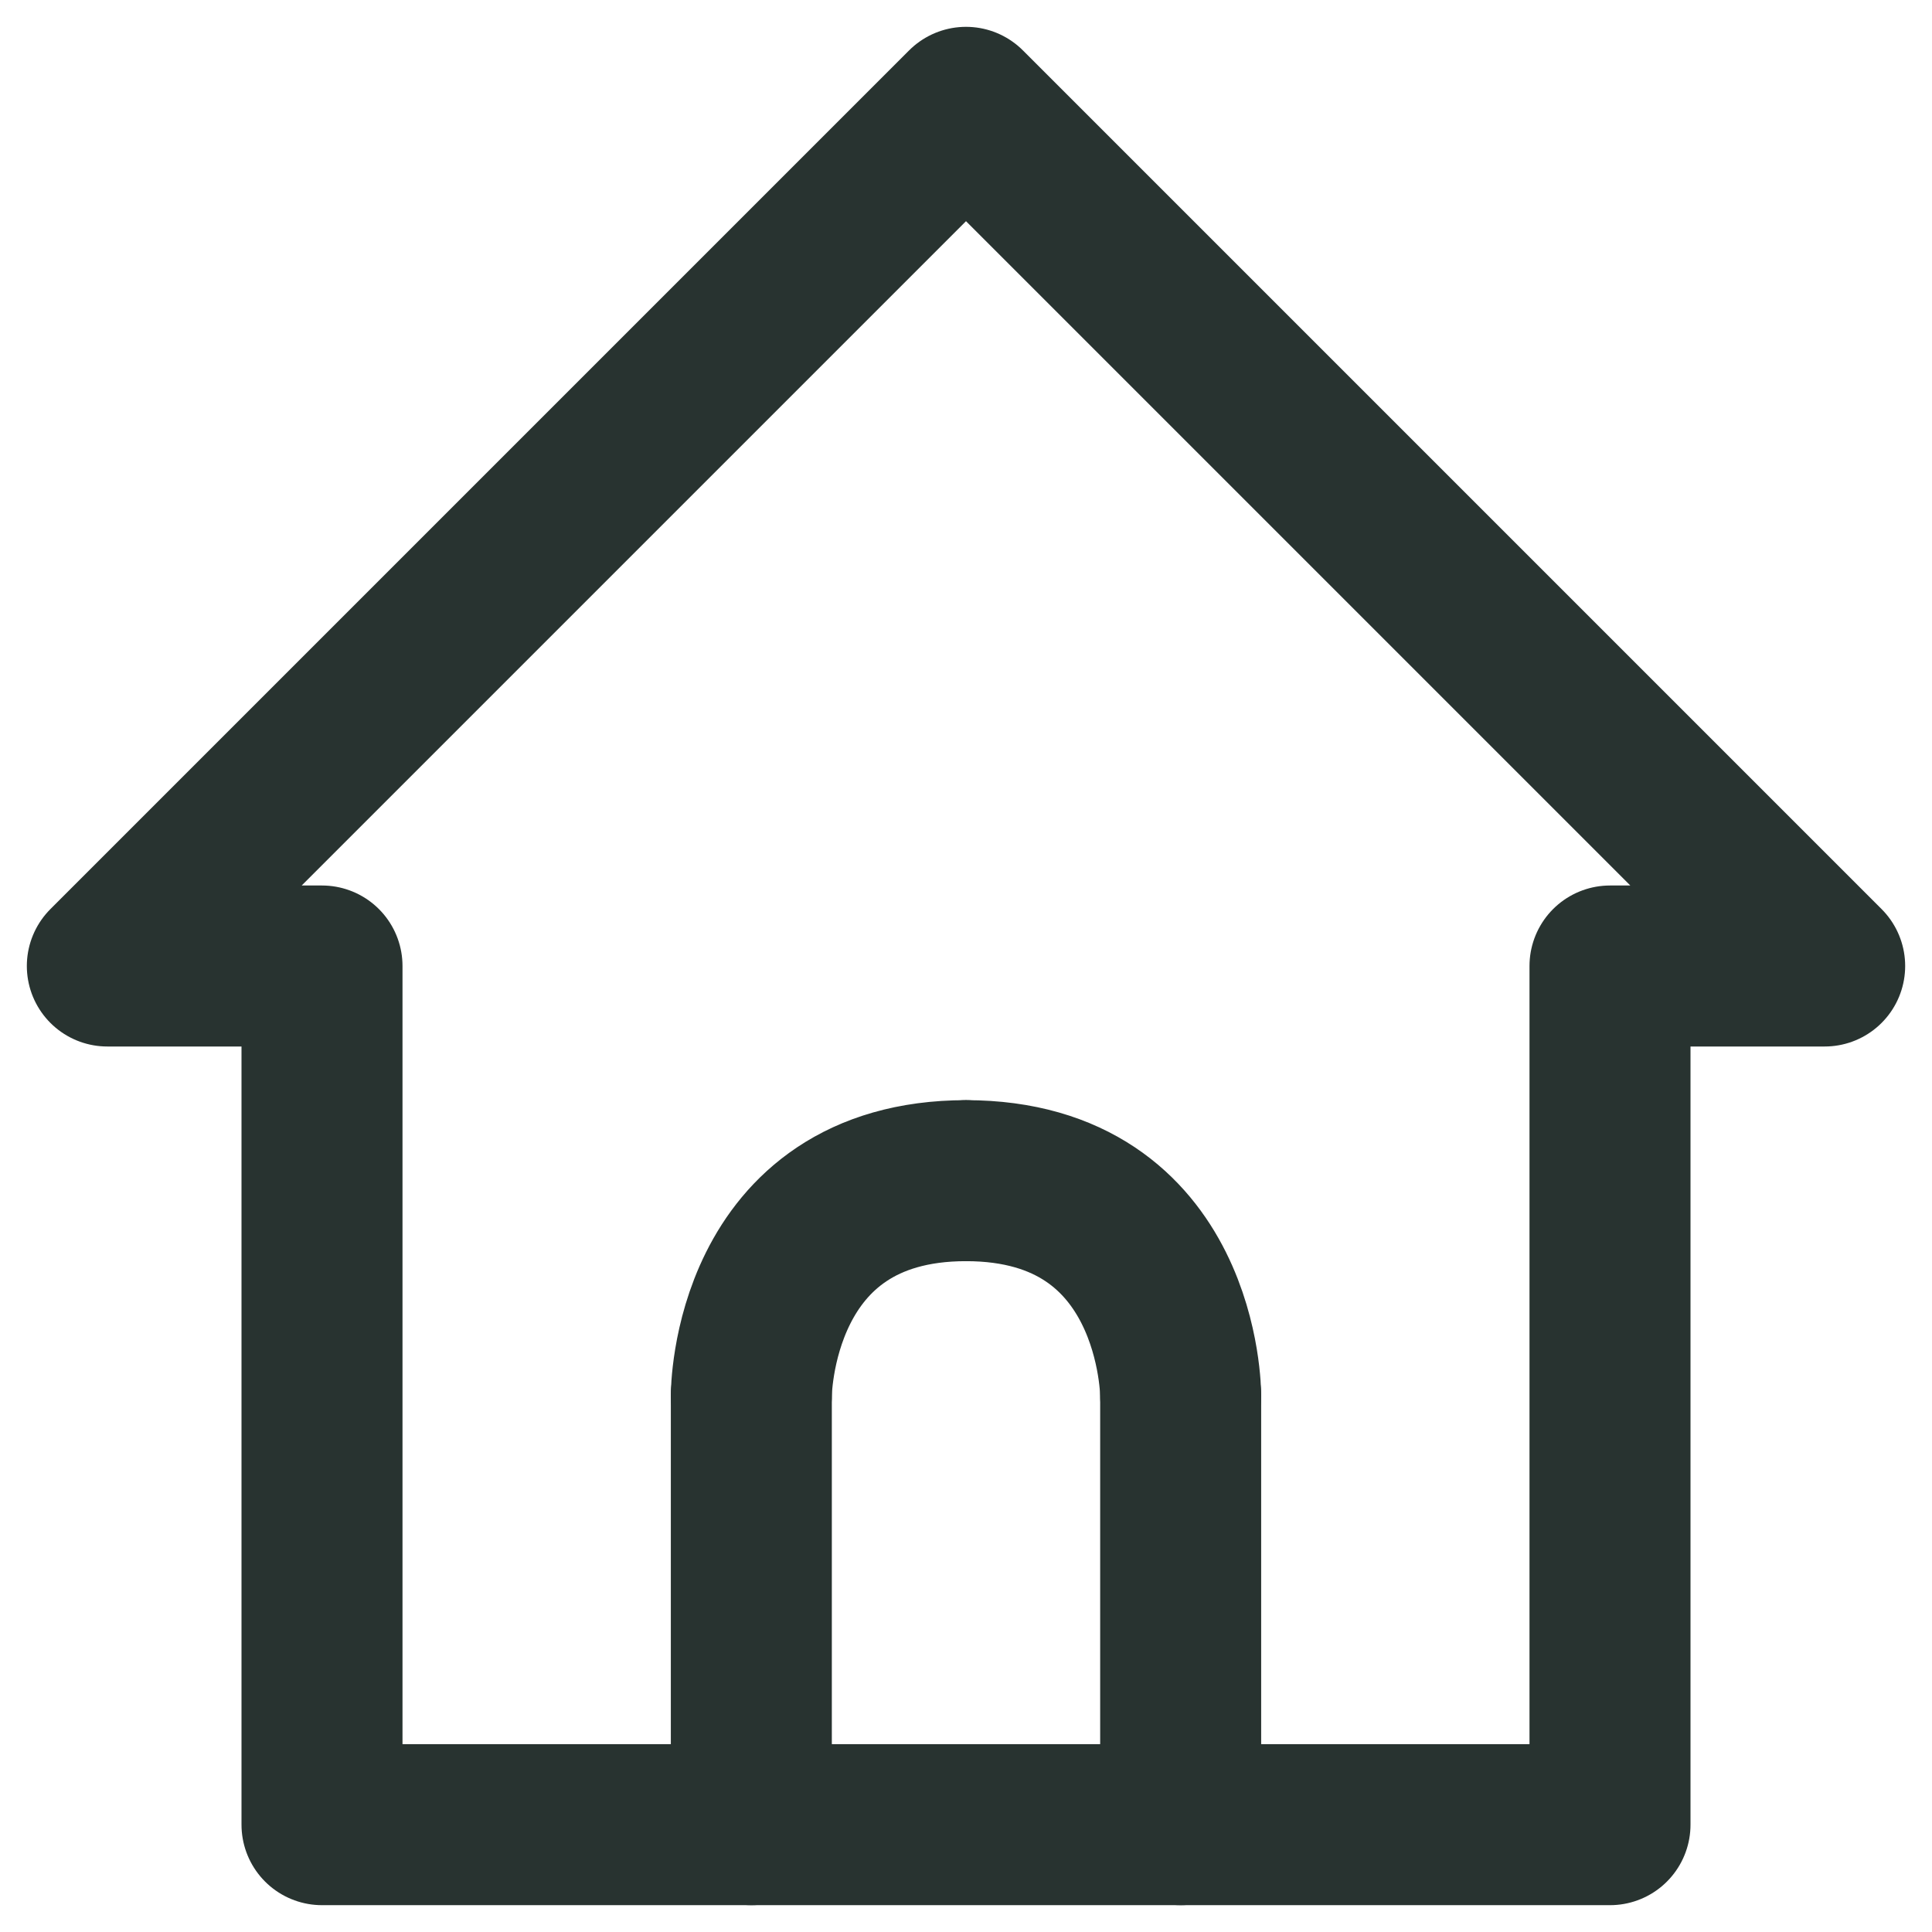 <?xml version="1.0" encoding="UTF-8"?>
<svg xmlns="http://www.w3.org/2000/svg" width="360px" height="360px" viewBox="0 0 360 360" version="1.2">
    <g id="surface4021">
        <path style="fill:none;stroke-width:30;stroke-linecap:round;stroke-linejoin:round;stroke:rgb(15.686%,20%,18.824%);stroke-opacity:1;stroke-miterlimit:10;"
              d="M 60 340 L 60 180 L 20 180 L 180 20 L 340 180 L 300 180 L 300 340 L 60 340 "/>
        <path style="fill:none;stroke-width:30;stroke-linecap:round;stroke-linejoin:round;stroke:rgb(15.686%,20%,18.824%);stroke-opacity:1;stroke-miterlimit:10;"
              d="M 140 340 L 140 260 "/>
        <path style="fill:none;stroke-width:30;stroke-linecap:round;stroke-linejoin:round;stroke:rgb(15.686%,20%,18.824%);stroke-opacity:1;stroke-miterlimit:10;"
              d="M 220 260 L 220 340 "/>
        <path style="fill:none;stroke-width:30;stroke-linecap:round;stroke-linejoin:round;stroke:rgb(15.686%,20%,18.824%);stroke-opacity:1;stroke-miterlimit:10;"
              d="M 140 260 C 140 260 140 220 180 220 "/>
        <path style="fill:none;stroke-width:30;stroke-linecap:round;stroke-linejoin:round;stroke:rgb(15.686%,20%,18.824%);stroke-opacity:1;stroke-miterlimit:10;"
              d="M 220 260 C 220 260 220 220 180 220 "/>
    </g>
</svg>

